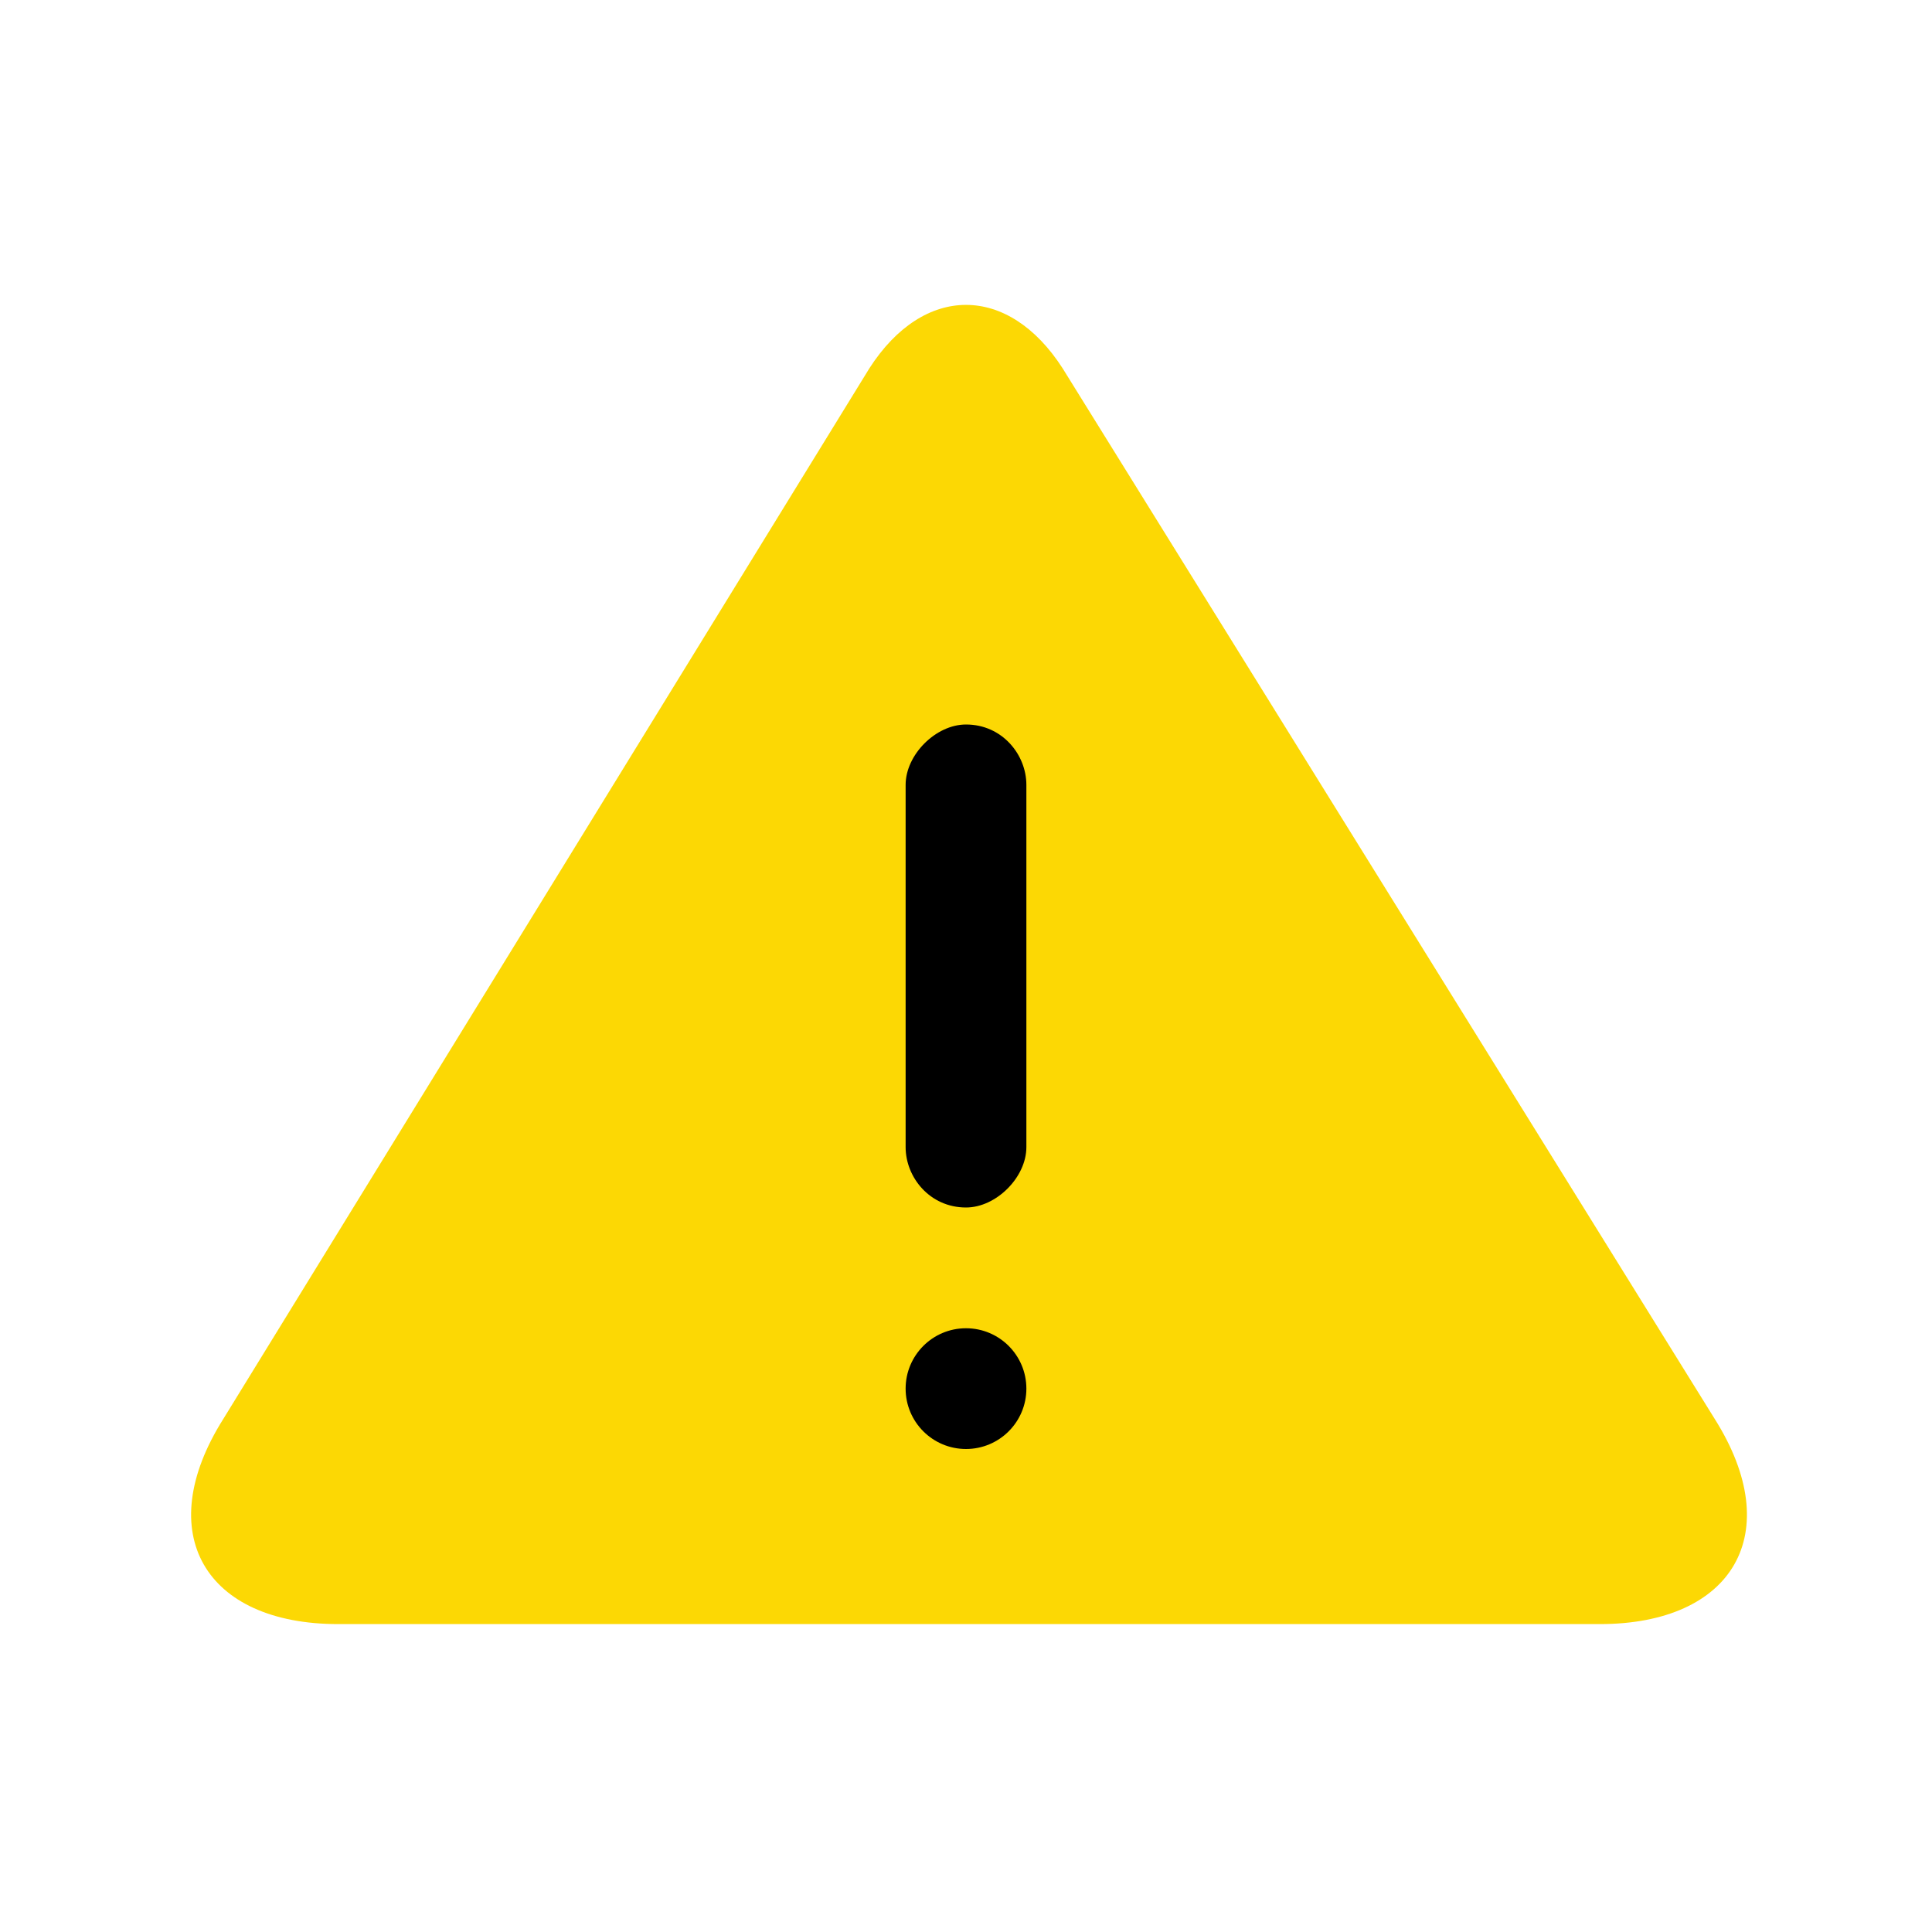 <?xml version="1.0" encoding="utf-8"?>
<!-- Generator: Adobe Illustrator 19.0.0, SVG Export Plug-In . SVG Version: 6.00 Build 0)  -->
<svg version="1.1" id="Layer_1" xmlns:sketch="http://www.bohemiancoding.com/sketch/ns"
	 xmlns="http://www.w3.org/2000/svg" xmlns:xlink="http://www.w3.org/1999/xlink" x="0px" y="0px" viewBox="-583 585 32 32"
	 style="enable-background:new -583 585 32 32;" xml:space="preserve">
<style type="text/css">
	.st0{fill:#FCD804;}
</style>
<title></title>
<g id="_x31_01_Warning">
	<path id="Triangle_29" class="st0" d="M-568.6,591.1c0.9-1.4,2.3-1.4,3.2,0l10.8,17.4c1.2,1.9,0.3,3.4-1.9,3.4h-20.9
		c-2.2,0-3.1-1.5-1.9-3.4L-568.6,591.1z"/>
	<g id="XMLID_2_">
		<g>
			<path d="M-566,598v6c0,0.5-0.5,1-1,1c-0.6,0-1-0.5-1-1v-6c0-0.5,0.5-1,1-1C-566.4,597-566,597.5-566,598z"/>
		</g>
		<g>
		</g>
	</g>
	<g id="XMLID_1_">
		<g>
			<circle cx="-567" cy="608" r="1"/>
		</g>
		<g>
		</g>
	</g>
</g>
</svg>
